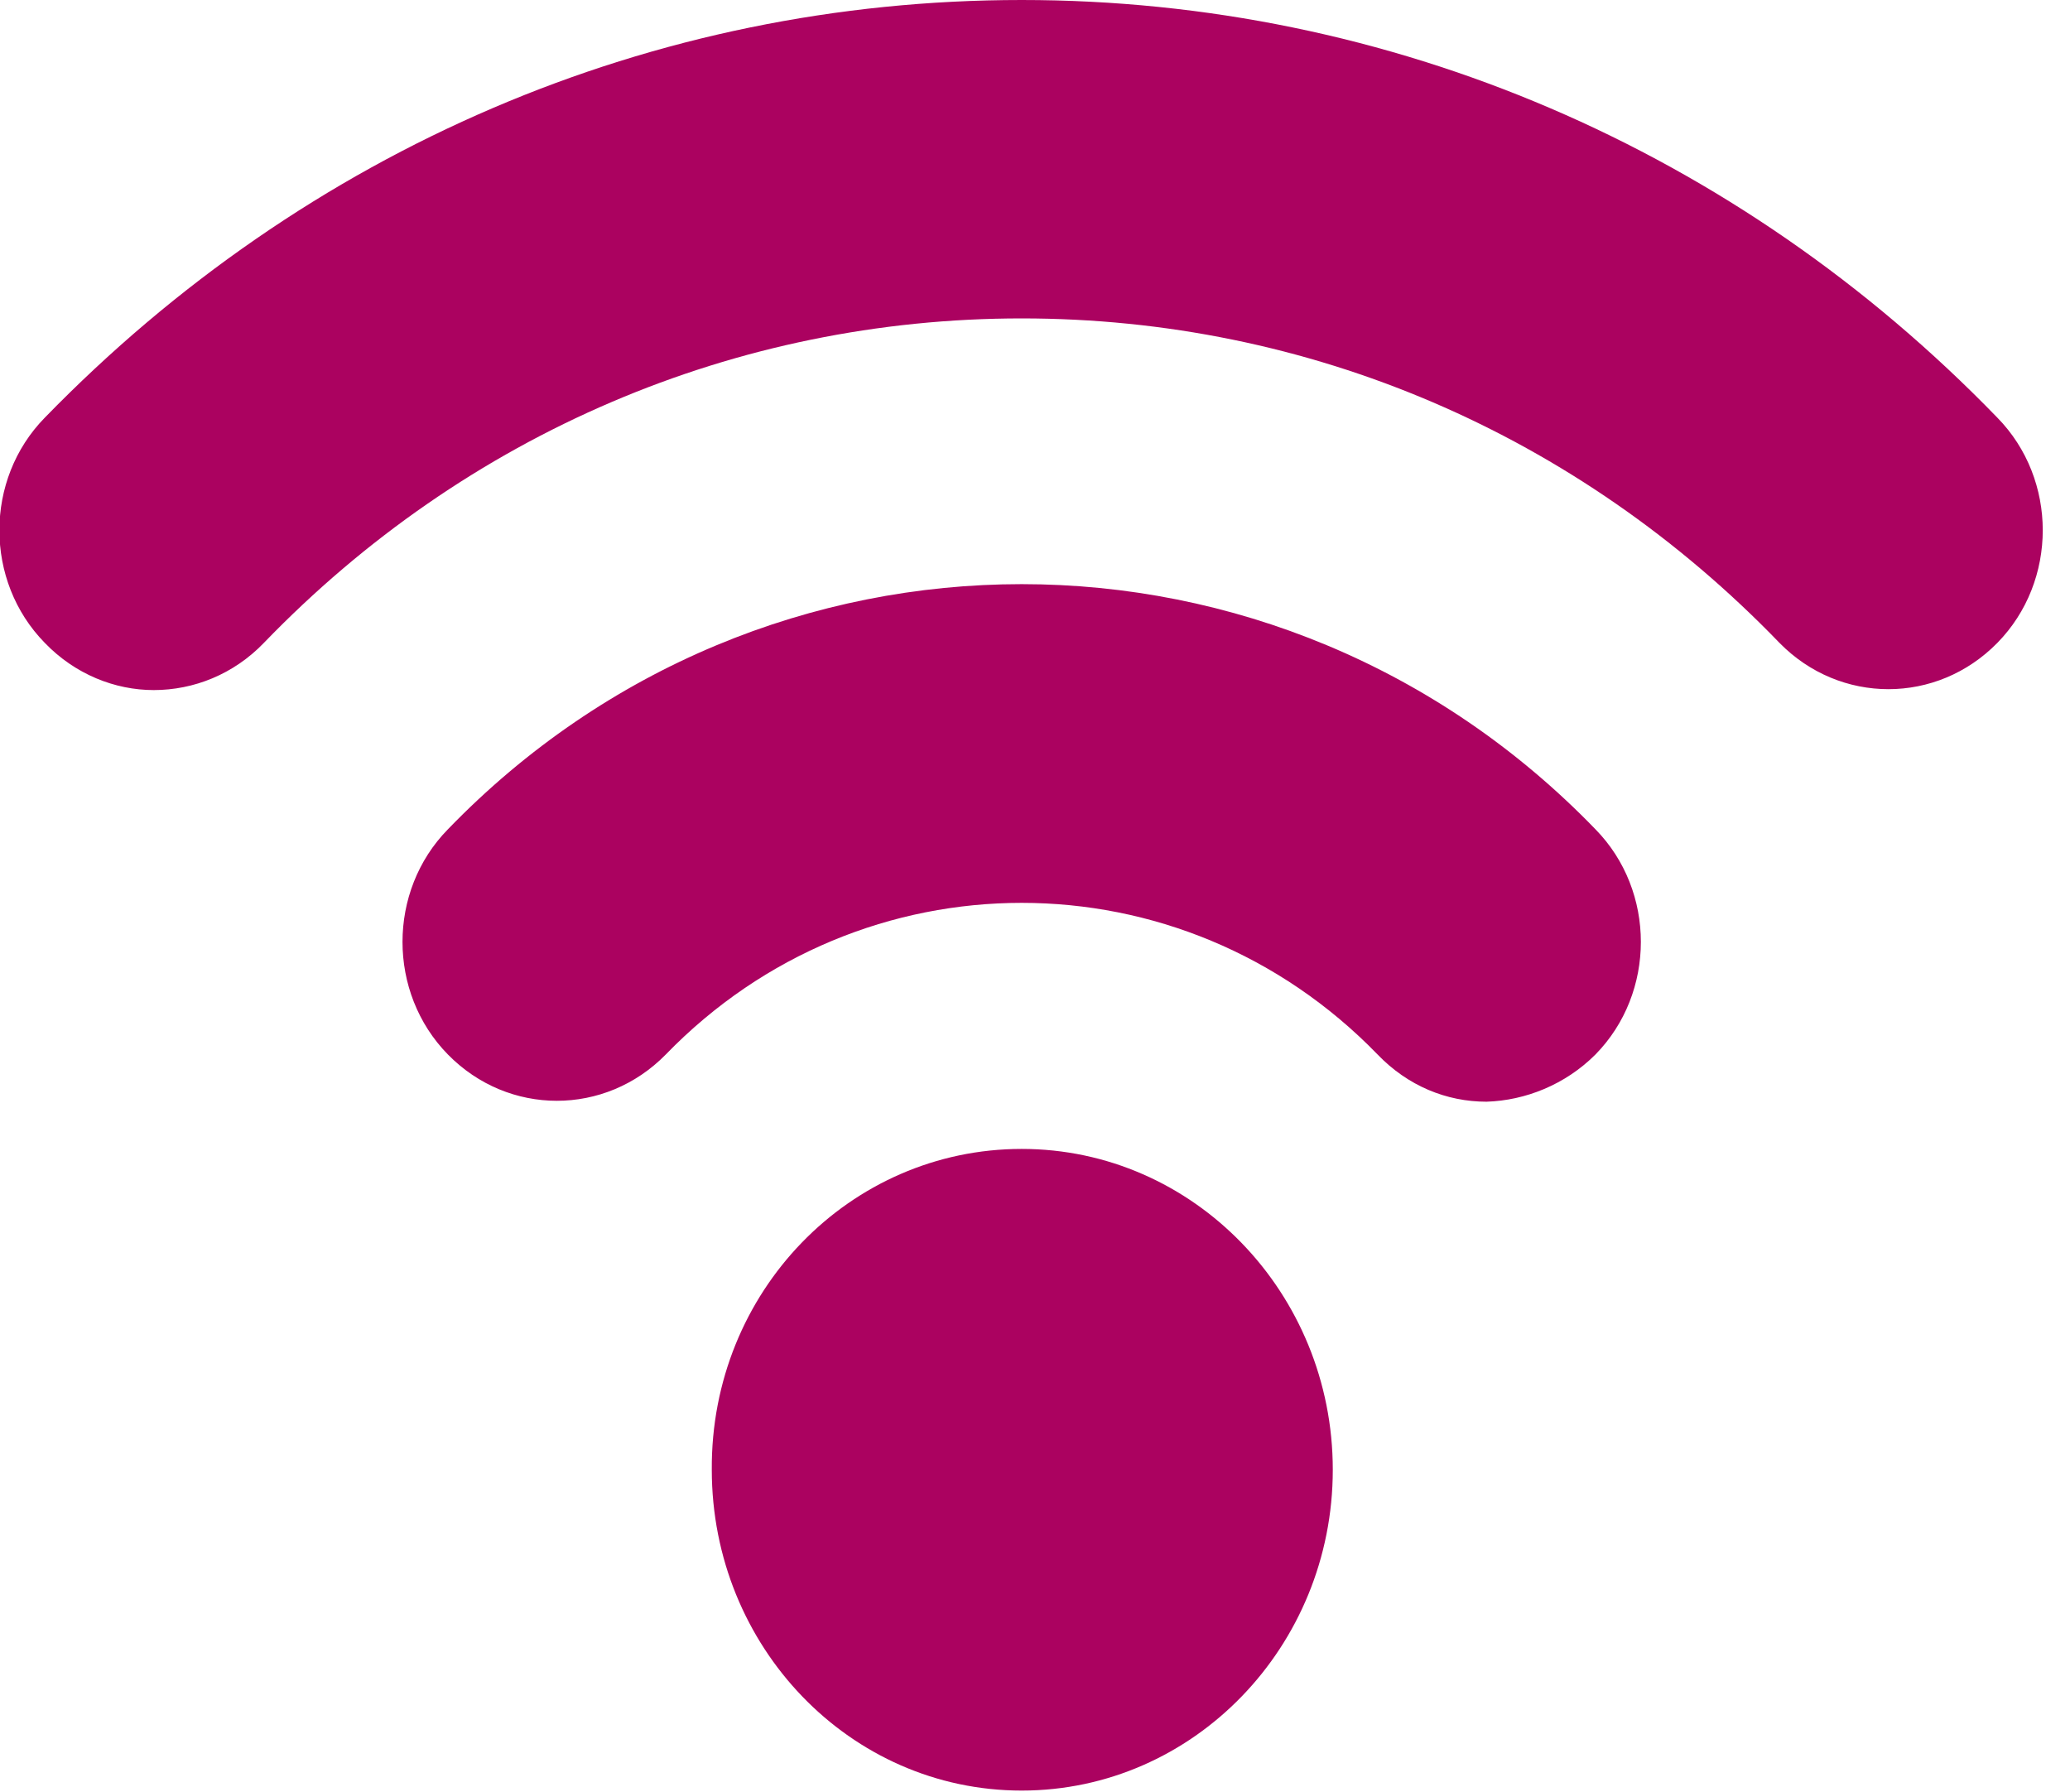<?xml version="1.0" encoding="utf-8"?>
<!-- Generator: Adobe Illustrator 22.0.1, SVG Export Plug-In . SVG Version: 6.00 Build 0)  -->
<svg version="1.1" id="Layer_1" xmlns="http://www.w3.org/2000/svg" xmlns:xlink="http://www.w3.org/1999/xlink" x="0px" y="0px"
	 viewBox="0 0 171 148" style="enable-background:new 0 0 171 148;" xml:space="preserve">
<style type="text/css">
	.st0{clip-path:url(#SVGID_2_);fill:#AB0260;}
</style>
<g>
	<g>
		<defs>
			<rect id="SVGID_1_" width="171" height="148"/>
		</defs>
		<clipPath id="SVGID_2_">
			<use xlink:href="#SVGID_1_"  style="overflow:visible;"/>
		</clipPath>
		<path class="st0" d="M84.4,94.9c14.2,0,25.7,11.9,25.7,26.5c0,14.6-11.5,26.5-25.7,26.5c-14.2,0-25.6-11.9-25.6-26.5
			C58.7,106.7,70.2,94.9,84.4,94.9L84.4,94.9z M131.8,87.1c5-5.1,5-13.5,0-18.6c-26.1-27-68.7-27-94.8,0c-5,5.1-5,13.5,0,18.6
			c5,5.1,13,5.1,18,0c16.2-16.7,42.6-16.7,58.8,0c2.5,2.6,5.7,3.9,9,3.9C126,90.9,129.3,89.6,131.8,87.1L131.8,87.1z M21.8,53.1
			c16.7-17.3,39-26.8,62.6-26.8c23.7,0,45.9,9.5,62.6,26.8c5,5.1,13,5.1,18,0c5-5.1,5-13.5,0-18.6C143.5,12.3,114.8,0,84.4,0
			C53.9,0,25.3,12.3,3.7,34.5c-5,5.1-5,13.5,0,18.6c2.5,2.6,5.8,3.9,9,3.9C16,57,19.3,55.7,21.8,53.1L21.8,53.1z M21.8,53.1"/>
	</g>
</g>
</svg>
